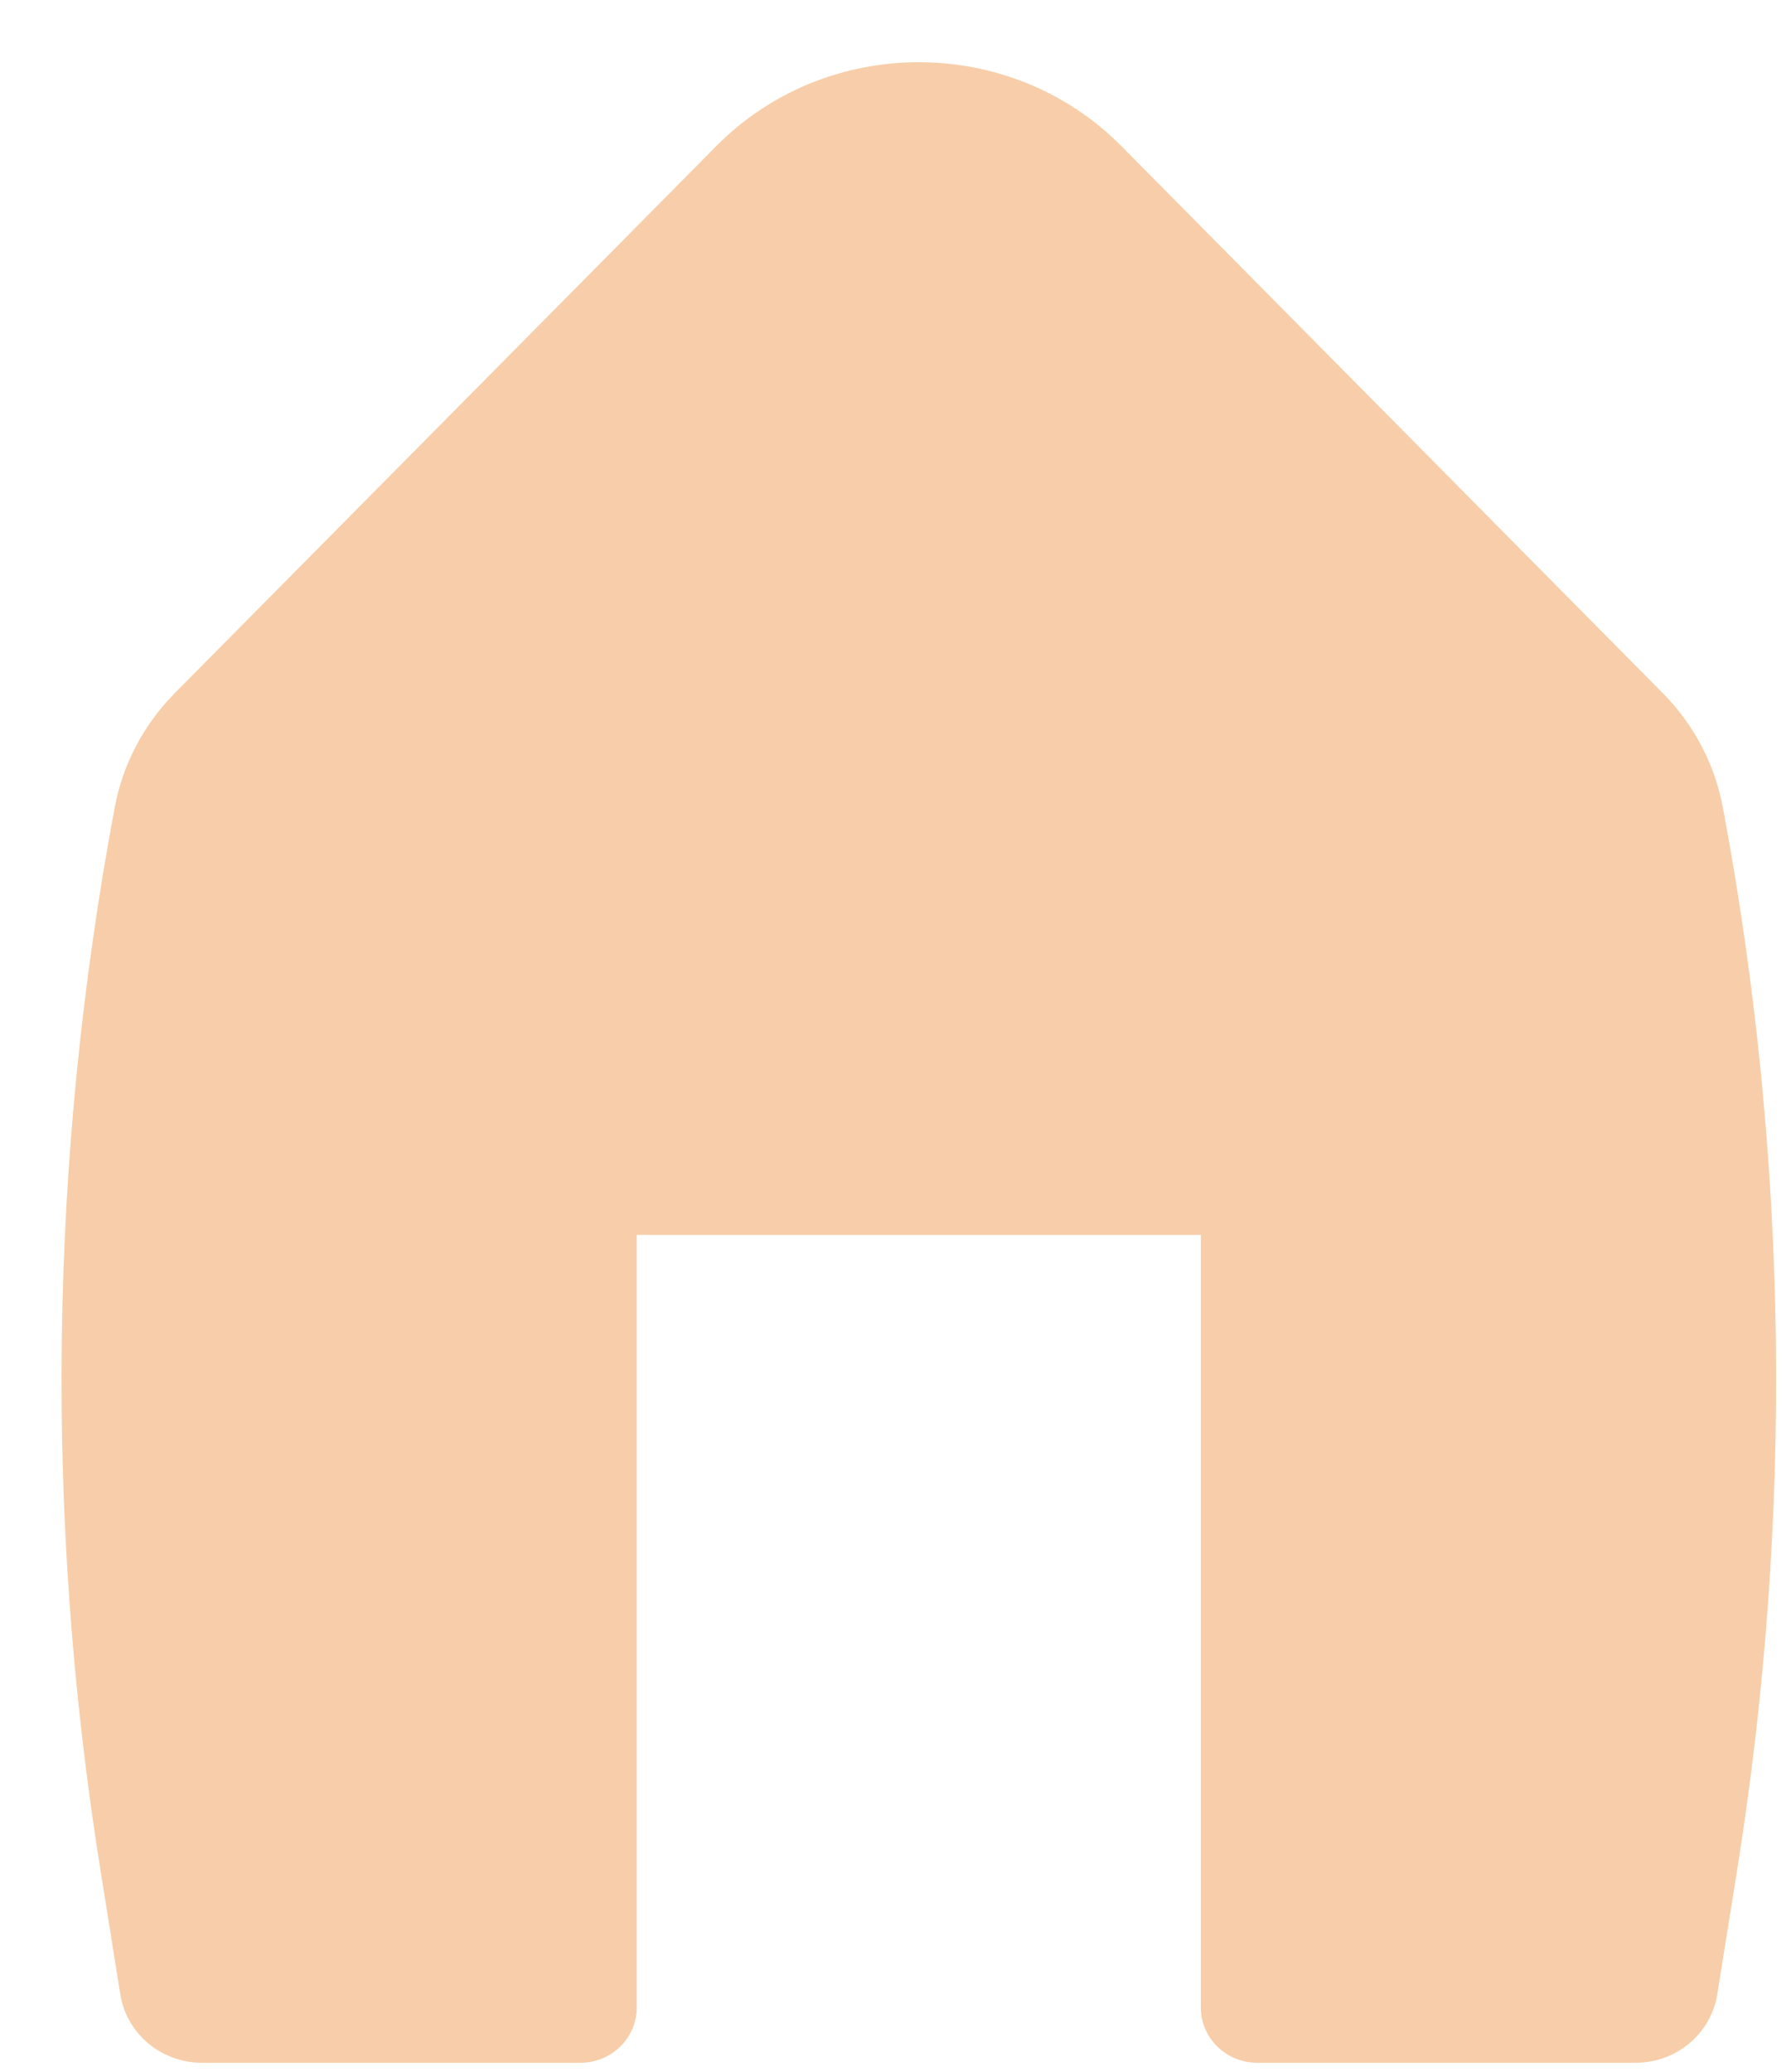 <svg width="25" height="29" viewBox="0 0 25 29" fill="none" xmlns="http://www.w3.org/2000/svg">
<path d="M15.698 2.046C14.146 0.479 11.576 0.479 10.025 2.046L2.446 9.702C2.011 10.142 1.719 10.697 1.606 11.3C0.686 16.209 0.618 21.235 1.405 26.167L1.684 27.913C1.772 28.464 2.257 28.871 2.828 28.871H8.123C8.559 28.871 8.913 28.525 8.913 28.098V17.284H16.809V28.098C16.809 28.525 17.163 28.871 17.599 28.871H22.894C23.465 28.871 23.95 28.464 24.038 27.913L24.317 26.167C25.105 21.235 25.037 16.209 24.116 11.3C24.003 10.697 23.711 10.142 23.276 9.702L15.698 2.046Z" fill="#F7CEA9"/>
</svg>
